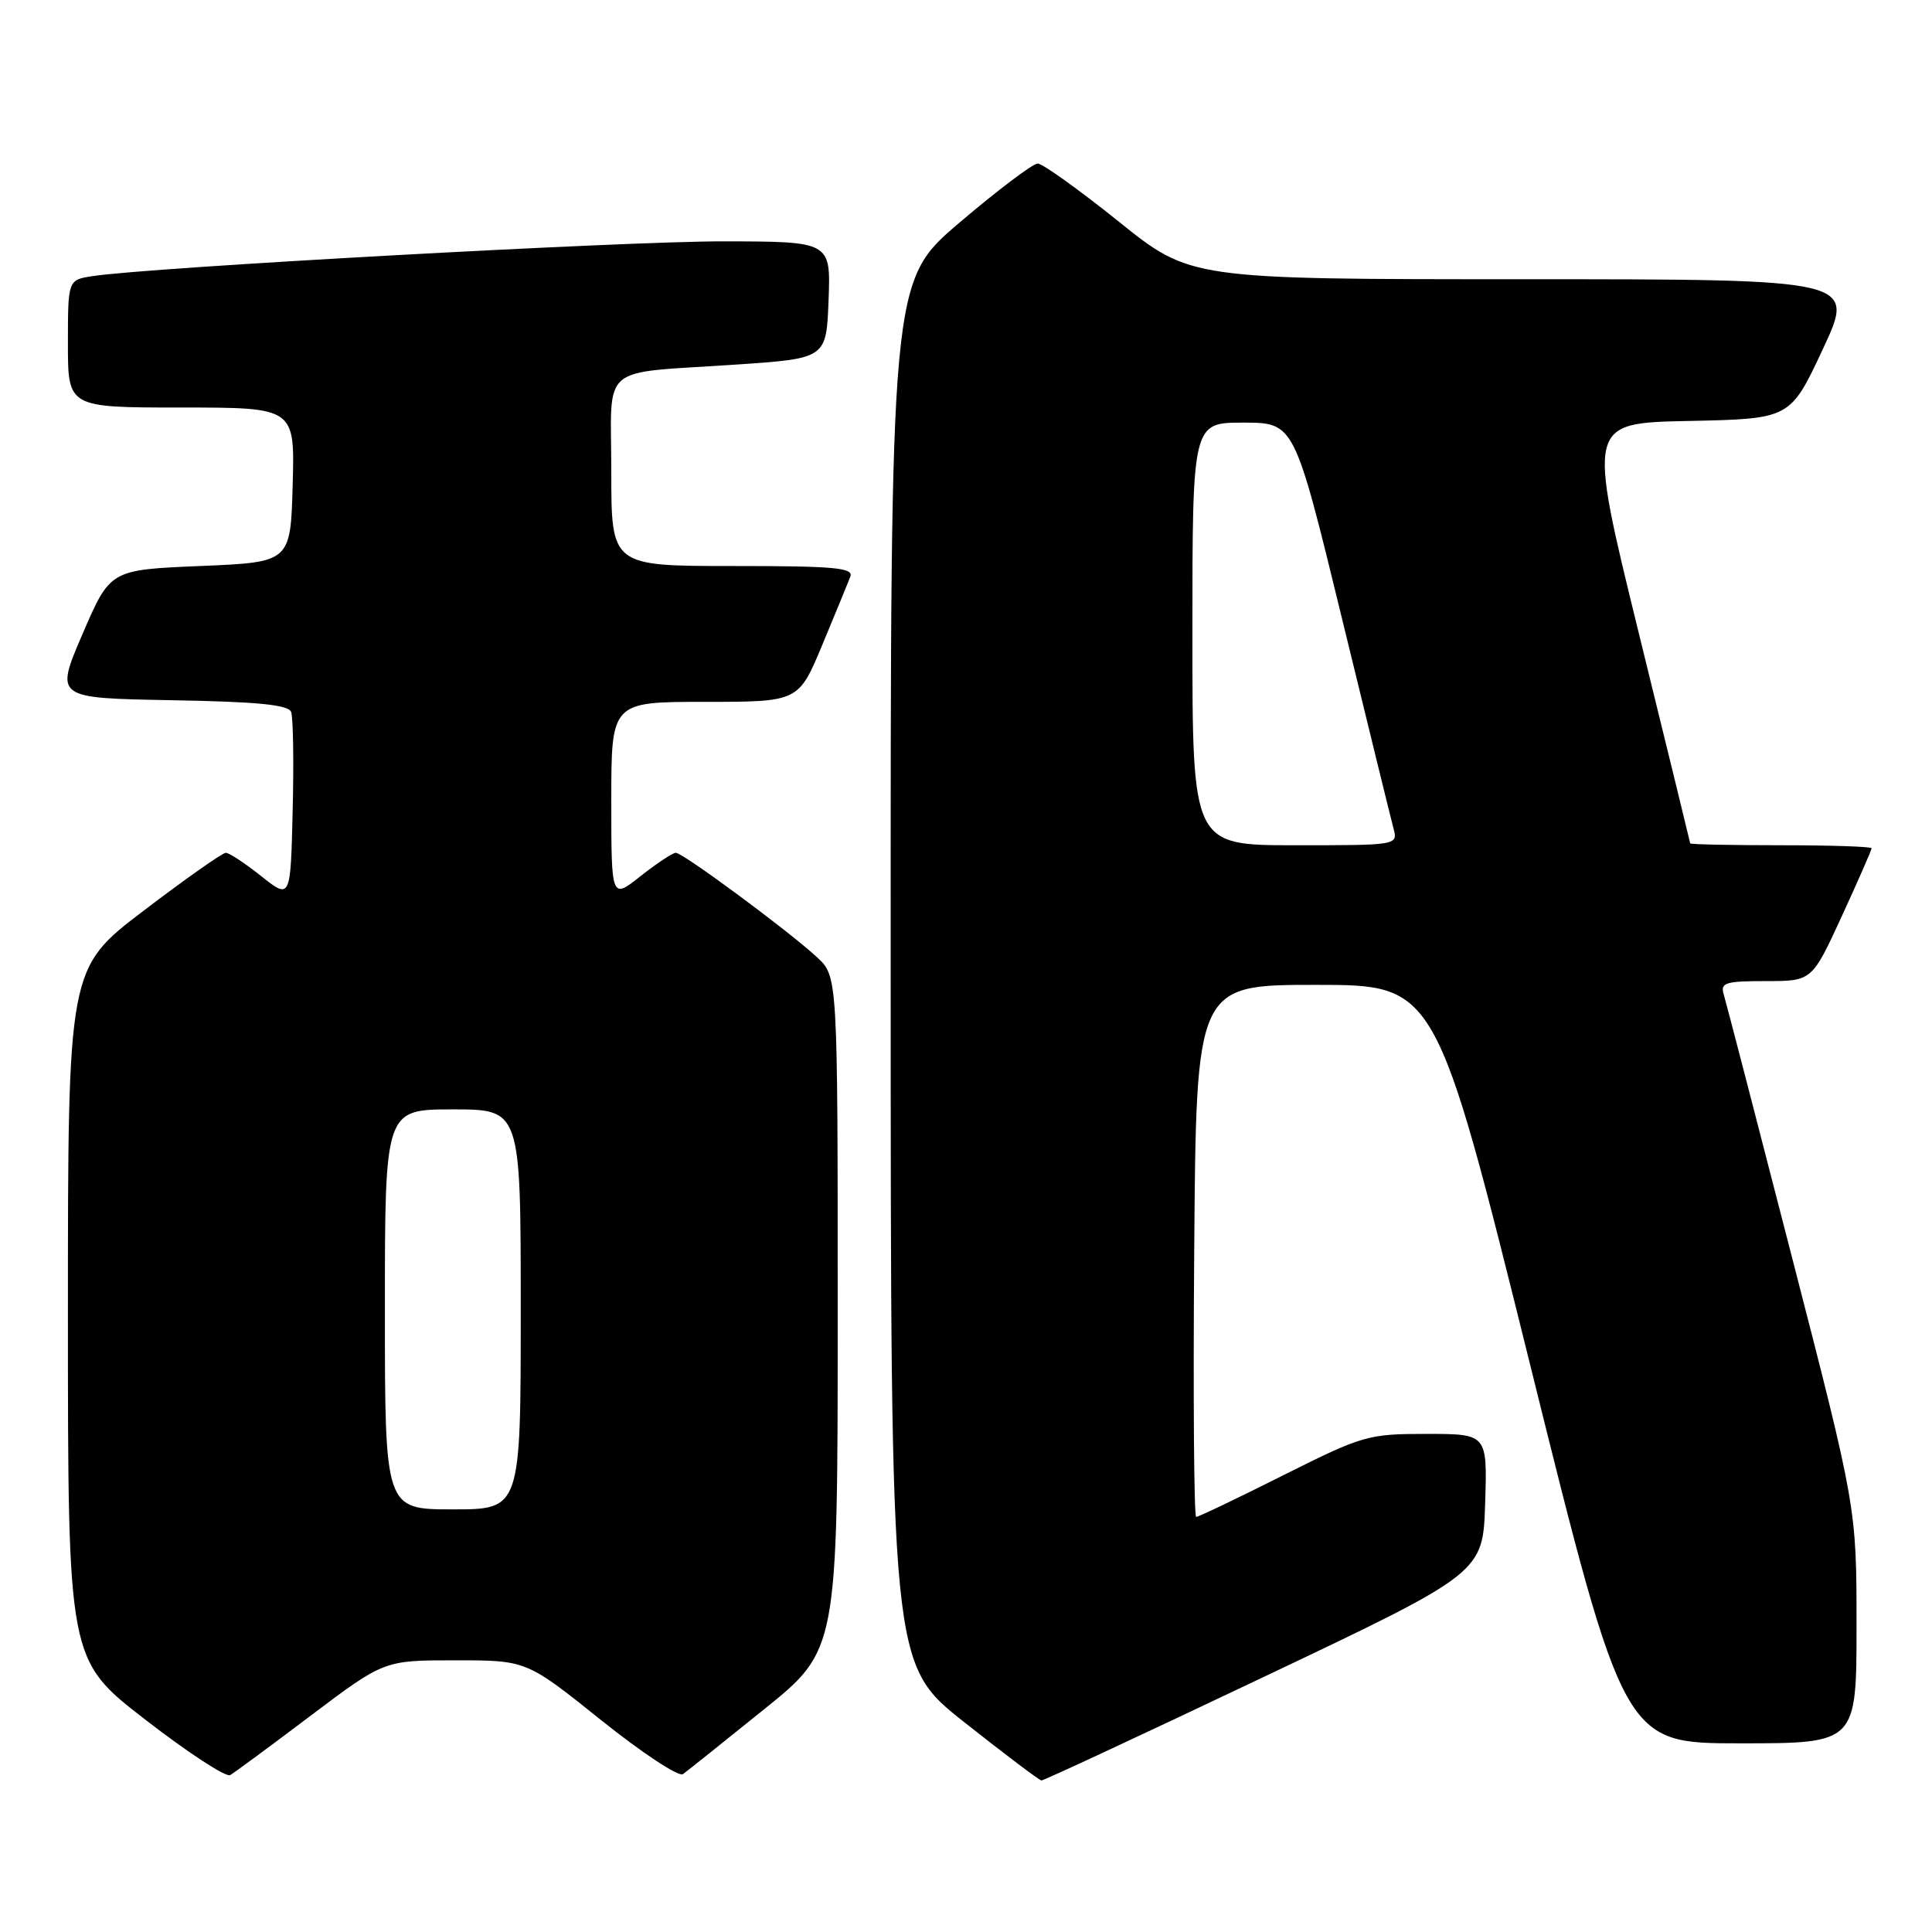 <?xml version="1.0" encoding="UTF-8" standalone="no"?>
<!DOCTYPE svg PUBLIC "-//W3C//DTD SVG 1.1//EN" "http://www.w3.org/Graphics/SVG/1.1/DTD/svg11.dtd" >
<svg xmlns="http://www.w3.org/2000/svg" xmlns:xlink="http://www.w3.org/1999/xlink" version="1.1" viewBox="0 0 256 256">
 <g >
 <path fill="currentColor"
d=" M 41.20 227.31 C 50.90 220.00 50.90 220.00 60.33 220.00 C 69.76 220.00 69.76 220.00 79.63 227.91 C 85.06 232.26 89.95 235.49 90.50 235.08 C 91.05 234.68 95.89 230.81 101.25 226.49 C 111.00 218.63 111.00 218.63 111.00 174.00 C 111.00 129.37 111.00 129.37 108.25 126.83 C 104.49 123.35 90.50 113.00 89.55 113.00 C 89.13 113.00 87.04 114.39 84.89 116.08 C 81.00 119.17 81.00 119.17 81.00 106.08 C 81.00 93.00 81.00 93.00 93.41 93.00 C 105.81 93.00 105.81 93.00 108.97 85.42 C 110.70 81.26 112.37 77.21 112.67 76.42 C 113.13 75.23 110.64 75.00 97.11 75.00 C 81.00 75.00 81.00 75.00 81.00 62.52 C 81.00 47.93 79.11 49.56 97.50 48.31 C 109.50 47.50 109.50 47.50 109.79 39.75 C 110.08 32.00 110.08 32.00 95.79 31.98 C 82.59 31.97 19.69 35.43 12.25 36.59 C 9.00 37.09 9.00 37.09 9.00 45.55 C 9.00 54.00 9.00 54.00 24.03 54.00 C 39.07 54.00 39.07 54.00 38.78 64.25 C 38.50 74.50 38.50 74.50 26.55 75.00 C 14.60 75.50 14.60 75.50 10.94 84.00 C 7.28 92.50 7.28 92.50 22.68 92.78 C 34.08 92.98 38.21 93.38 38.57 94.33 C 38.85 95.04 38.94 100.92 38.78 107.40 C 38.50 119.18 38.50 119.18 34.61 116.09 C 32.47 114.39 30.36 113.00 29.92 113.00 C 29.48 113.00 24.59 116.44 19.06 120.65 C 9.00 128.30 9.00 128.30 9.00 174.12 C 9.00 219.93 9.00 219.93 19.25 227.86 C 24.89 232.23 29.95 235.53 30.50 235.21 C 31.05 234.89 35.87 231.34 41.20 227.31 Z  M 167.50 222.18 C 196.50 208.41 196.50 208.41 196.79 199.20 C 197.08 190.00 197.08 190.00 189.02 190.00 C 181.25 190.00 180.58 190.20 170.00 195.50 C 163.97 198.53 158.80 201.00 158.50 201.00 C 158.21 201.00 158.09 185.14 158.24 165.75 C 158.50 130.50 158.50 130.50 174.38 130.50 C 190.26 130.50 190.26 130.50 202.73 180.75 C 215.19 231.00 215.19 231.00 230.59 231.00 C 246.00 231.00 246.00 231.00 246.00 215.39 C 246.00 199.79 246.00 199.79 237.46 166.64 C 232.77 148.41 228.69 132.71 228.40 131.75 C 227.93 130.22 228.62 130.00 233.98 130.00 C 240.09 130.00 240.09 130.00 244.05 121.40 C 246.22 116.67 248.00 112.62 248.00 112.40 C 248.00 112.18 242.60 112.00 236.00 112.00 C 229.40 112.00 223.98 111.89 223.96 111.75 C 223.94 111.61 220.87 99.02 217.12 83.78 C 210.32 56.05 210.32 56.05 223.77 55.78 C 237.22 55.50 237.22 55.50 241.54 46.25 C 245.86 37.00 245.86 37.00 201.80 37.00 C 157.73 37.00 157.73 37.00 148.20 29.33 C 142.95 25.12 138.14 21.67 137.50 21.67 C 136.86 21.67 132.21 25.18 127.17 29.47 C 118.00 37.26 118.00 37.26 118.02 128.88 C 118.03 220.50 118.03 220.50 127.77 228.20 C 133.12 232.43 137.72 235.91 138.00 235.92 C 138.28 235.94 151.55 229.76 167.50 222.18 Z  M 51.00 173.50 C 51.00 147.00 51.00 147.00 60.00 147.00 C 69.00 147.00 69.00 147.00 69.00 173.50 C 69.00 200.00 69.00 200.00 60.00 200.00 C 51.00 200.00 51.00 200.00 51.00 173.50 Z  M 158.00 84.00 C 158.00 56.00 158.00 56.00 164.75 56.00 C 171.50 56.01 171.50 56.01 177.77 81.75 C 181.22 95.91 184.31 108.51 184.64 109.75 C 185.23 112.00 185.23 112.00 171.62 112.00 C 158.00 112.00 158.00 112.00 158.00 84.00 Z "/>
</g>
</svg>